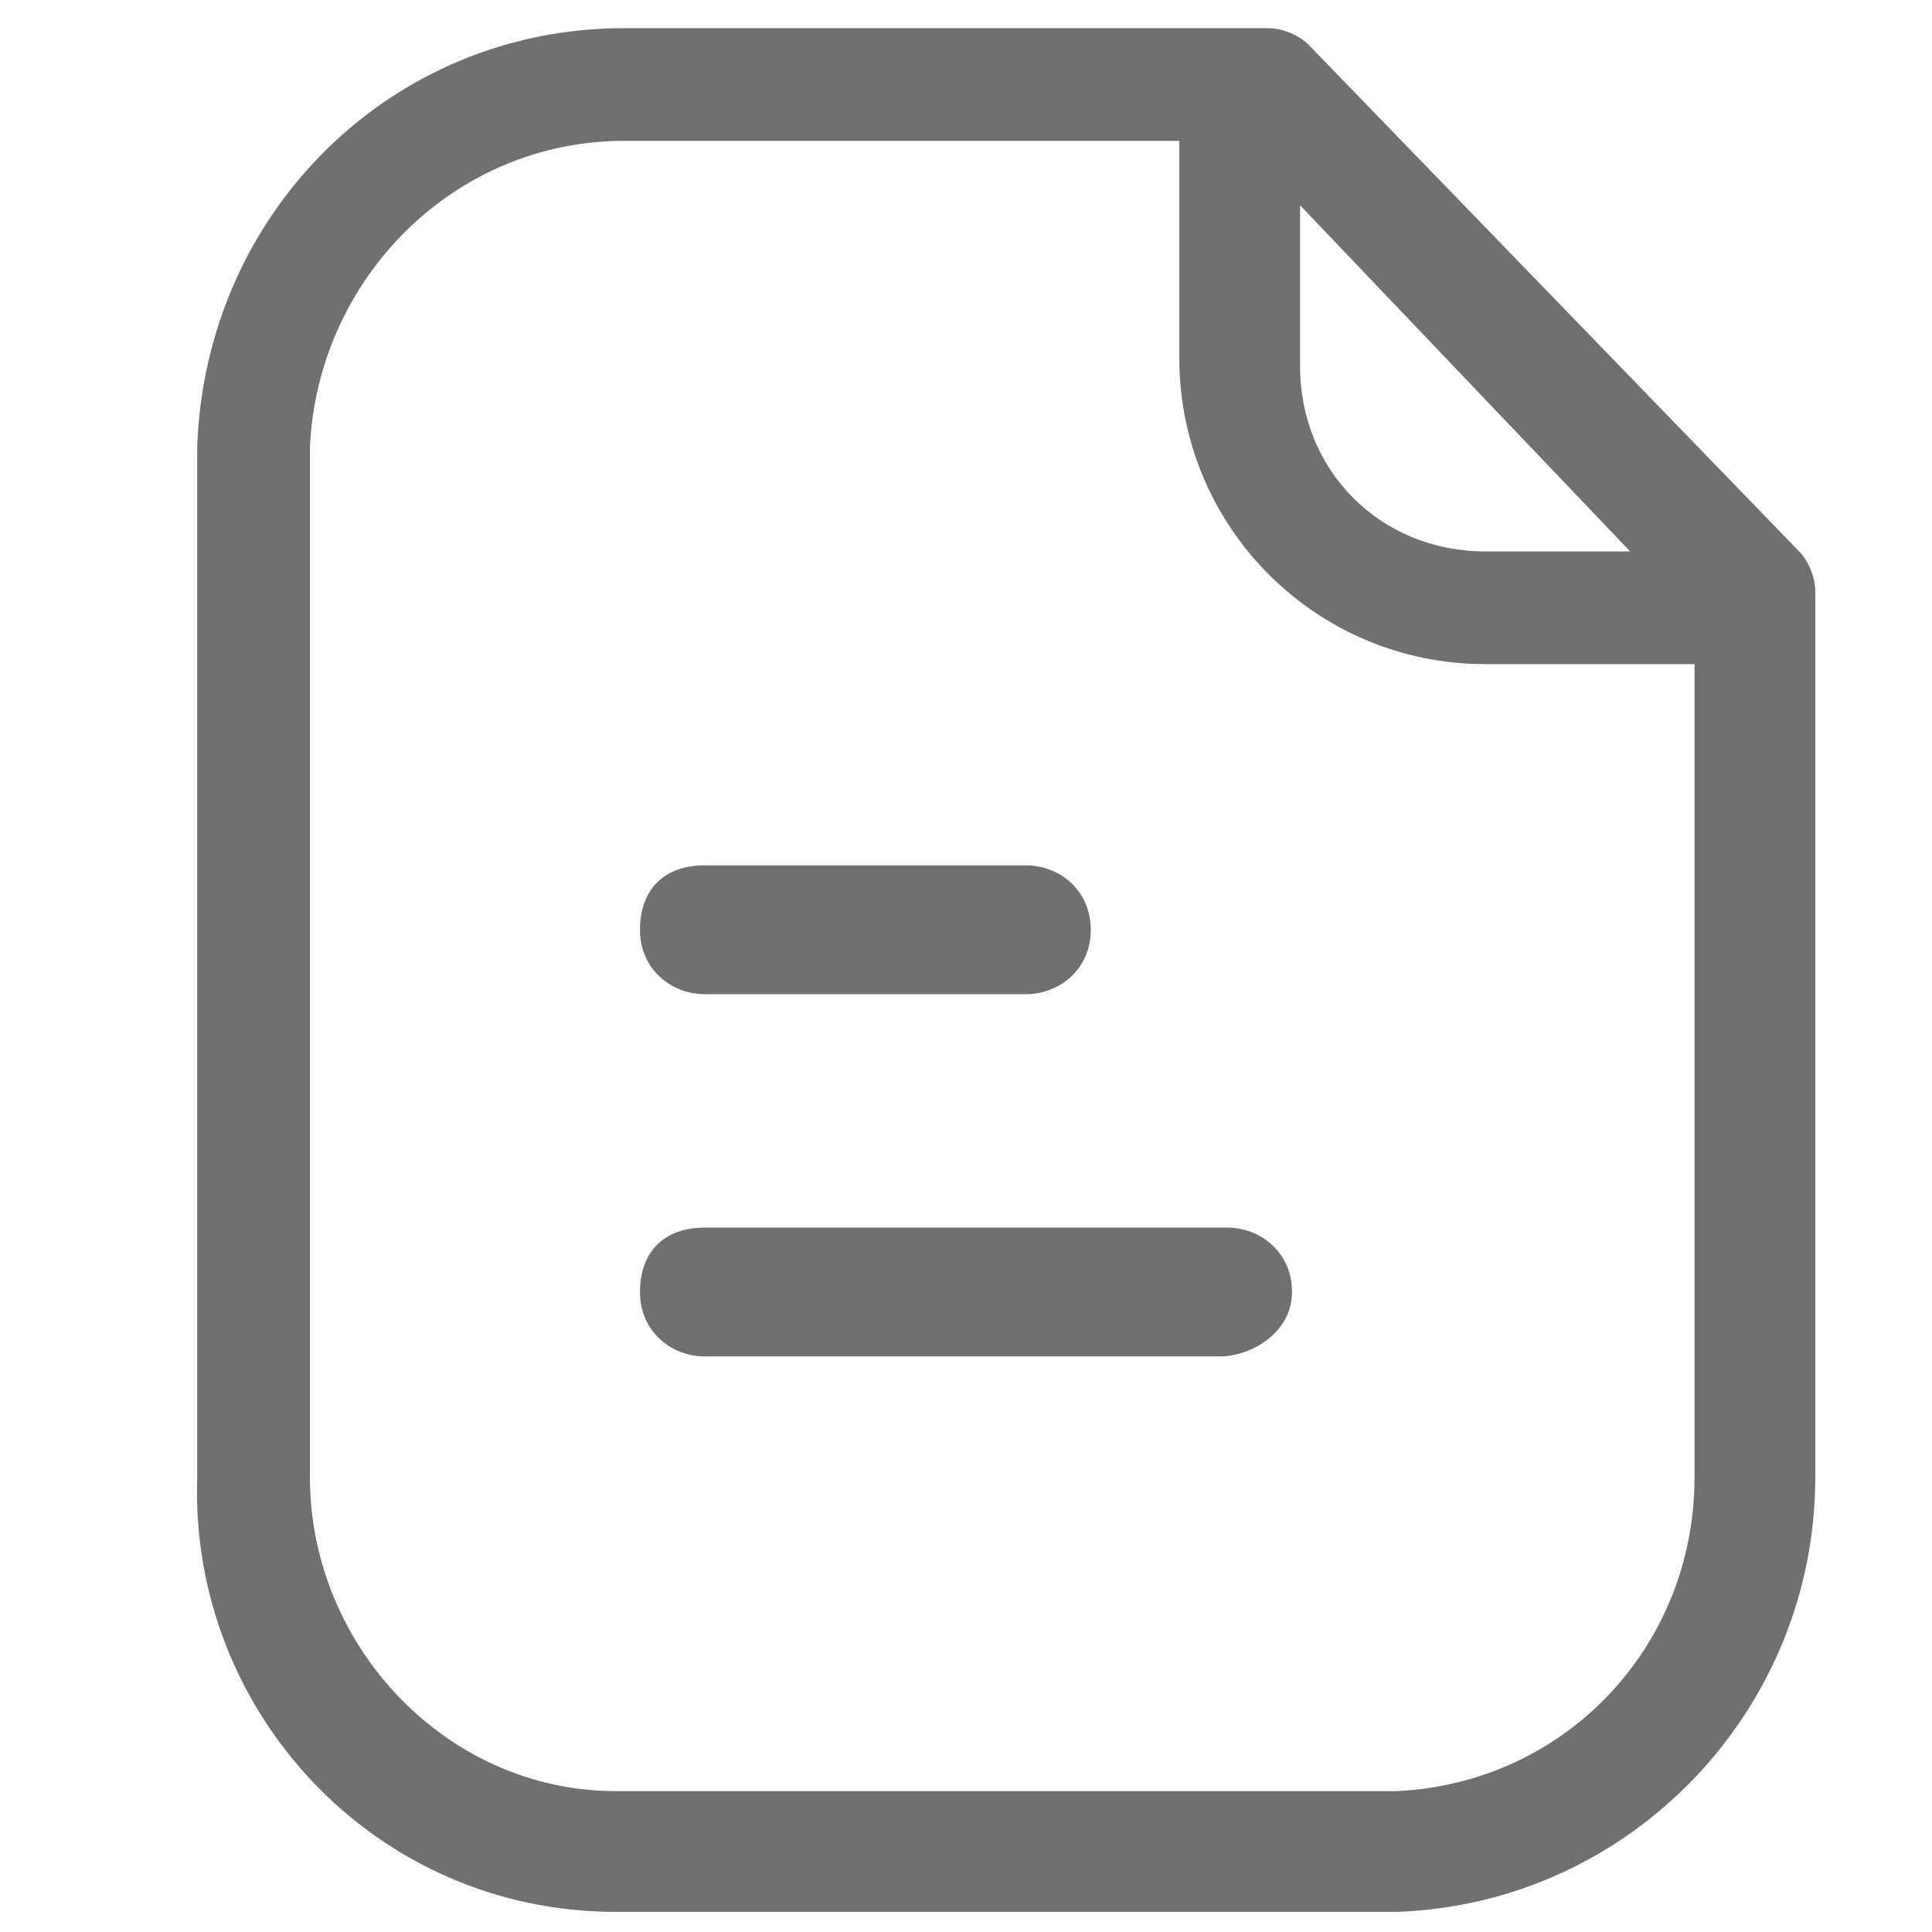 <?xml version="1.0" encoding="utf-8"?>
<!-- Generator: Adobe Illustrator 27.5.0, SVG Export Plug-In . SVG Version: 6.00 Build 0)  -->
<svg version="1.1" id="Layer_1" xmlns="http://www.w3.org/2000/svg" xmlns:xlink="http://www.w3.org/1999/xlink" x="0px" y="0px"
	 viewBox="0 0 24 24" style="enable-background:new 0 0 24 24;" xml:space="preserve">
<style type="text/css">
	.st0{fill:none;stroke:#767676;stroke-linecap:round;}
	.st1{fill:#767676;}
	.st2{fill:#888888;}
	.st3{fill:#707070;}
</style>
<path id="Iconly_Light_Paper_00000163058131940465813360000010880934591986308026_" transform="translate(0.75 0.75)" class="st3" d="
	M21.6,6.1l-6.1-6.3c-0.1-0.1-0.3-0.2-0.5-0.2H7c0,0,0,0,0,0c-2.9,0-5.2,2.3-5.3,5.2v12.8C1.6,20.5,3.9,23,6.9,23h9.7
	c2.9-0.1,5.2-2.5,5.2-5.4v-11C21.8,6.4,21.7,6.2,21.6,6.1z M19.5,6.1h-1.8c-1.3,0-2.3-1-2.3-2.3V1.8L19.5,6.1z M20.3,17.6
	c0,2.1-1.6,3.8-3.7,3.9H6.9c-2.1,0-3.8-1.8-3.8-3.9V4.8C3.2,2.7,4.9,1,7,1h6.9v2.7c0,2.1,1.7,3.8,3.8,3.8h2.6V17.6z M14.7-0.5h-0.1
	C14.6-0.5,14.6-0.5,14.7-0.5C14.7-0.5,14.7-0.5,14.7-0.5z M14.4,16.1H8c-0.4,0-0.8-0.3-0.8-0.8s0.3-0.8,0.8-0.8h6.5
	c0.4,0,0.8,0.3,0.8,0.8S14.8,16.1,14.4,16.1z M12,11.6H8c-0.4,0-0.8-0.3-0.8-0.8s0.3-0.8,0.8-0.8h4c0.4,0,0.8,0.3,0.8,0.8
	S12.4,11.6,12,11.6z"/>
</svg>
